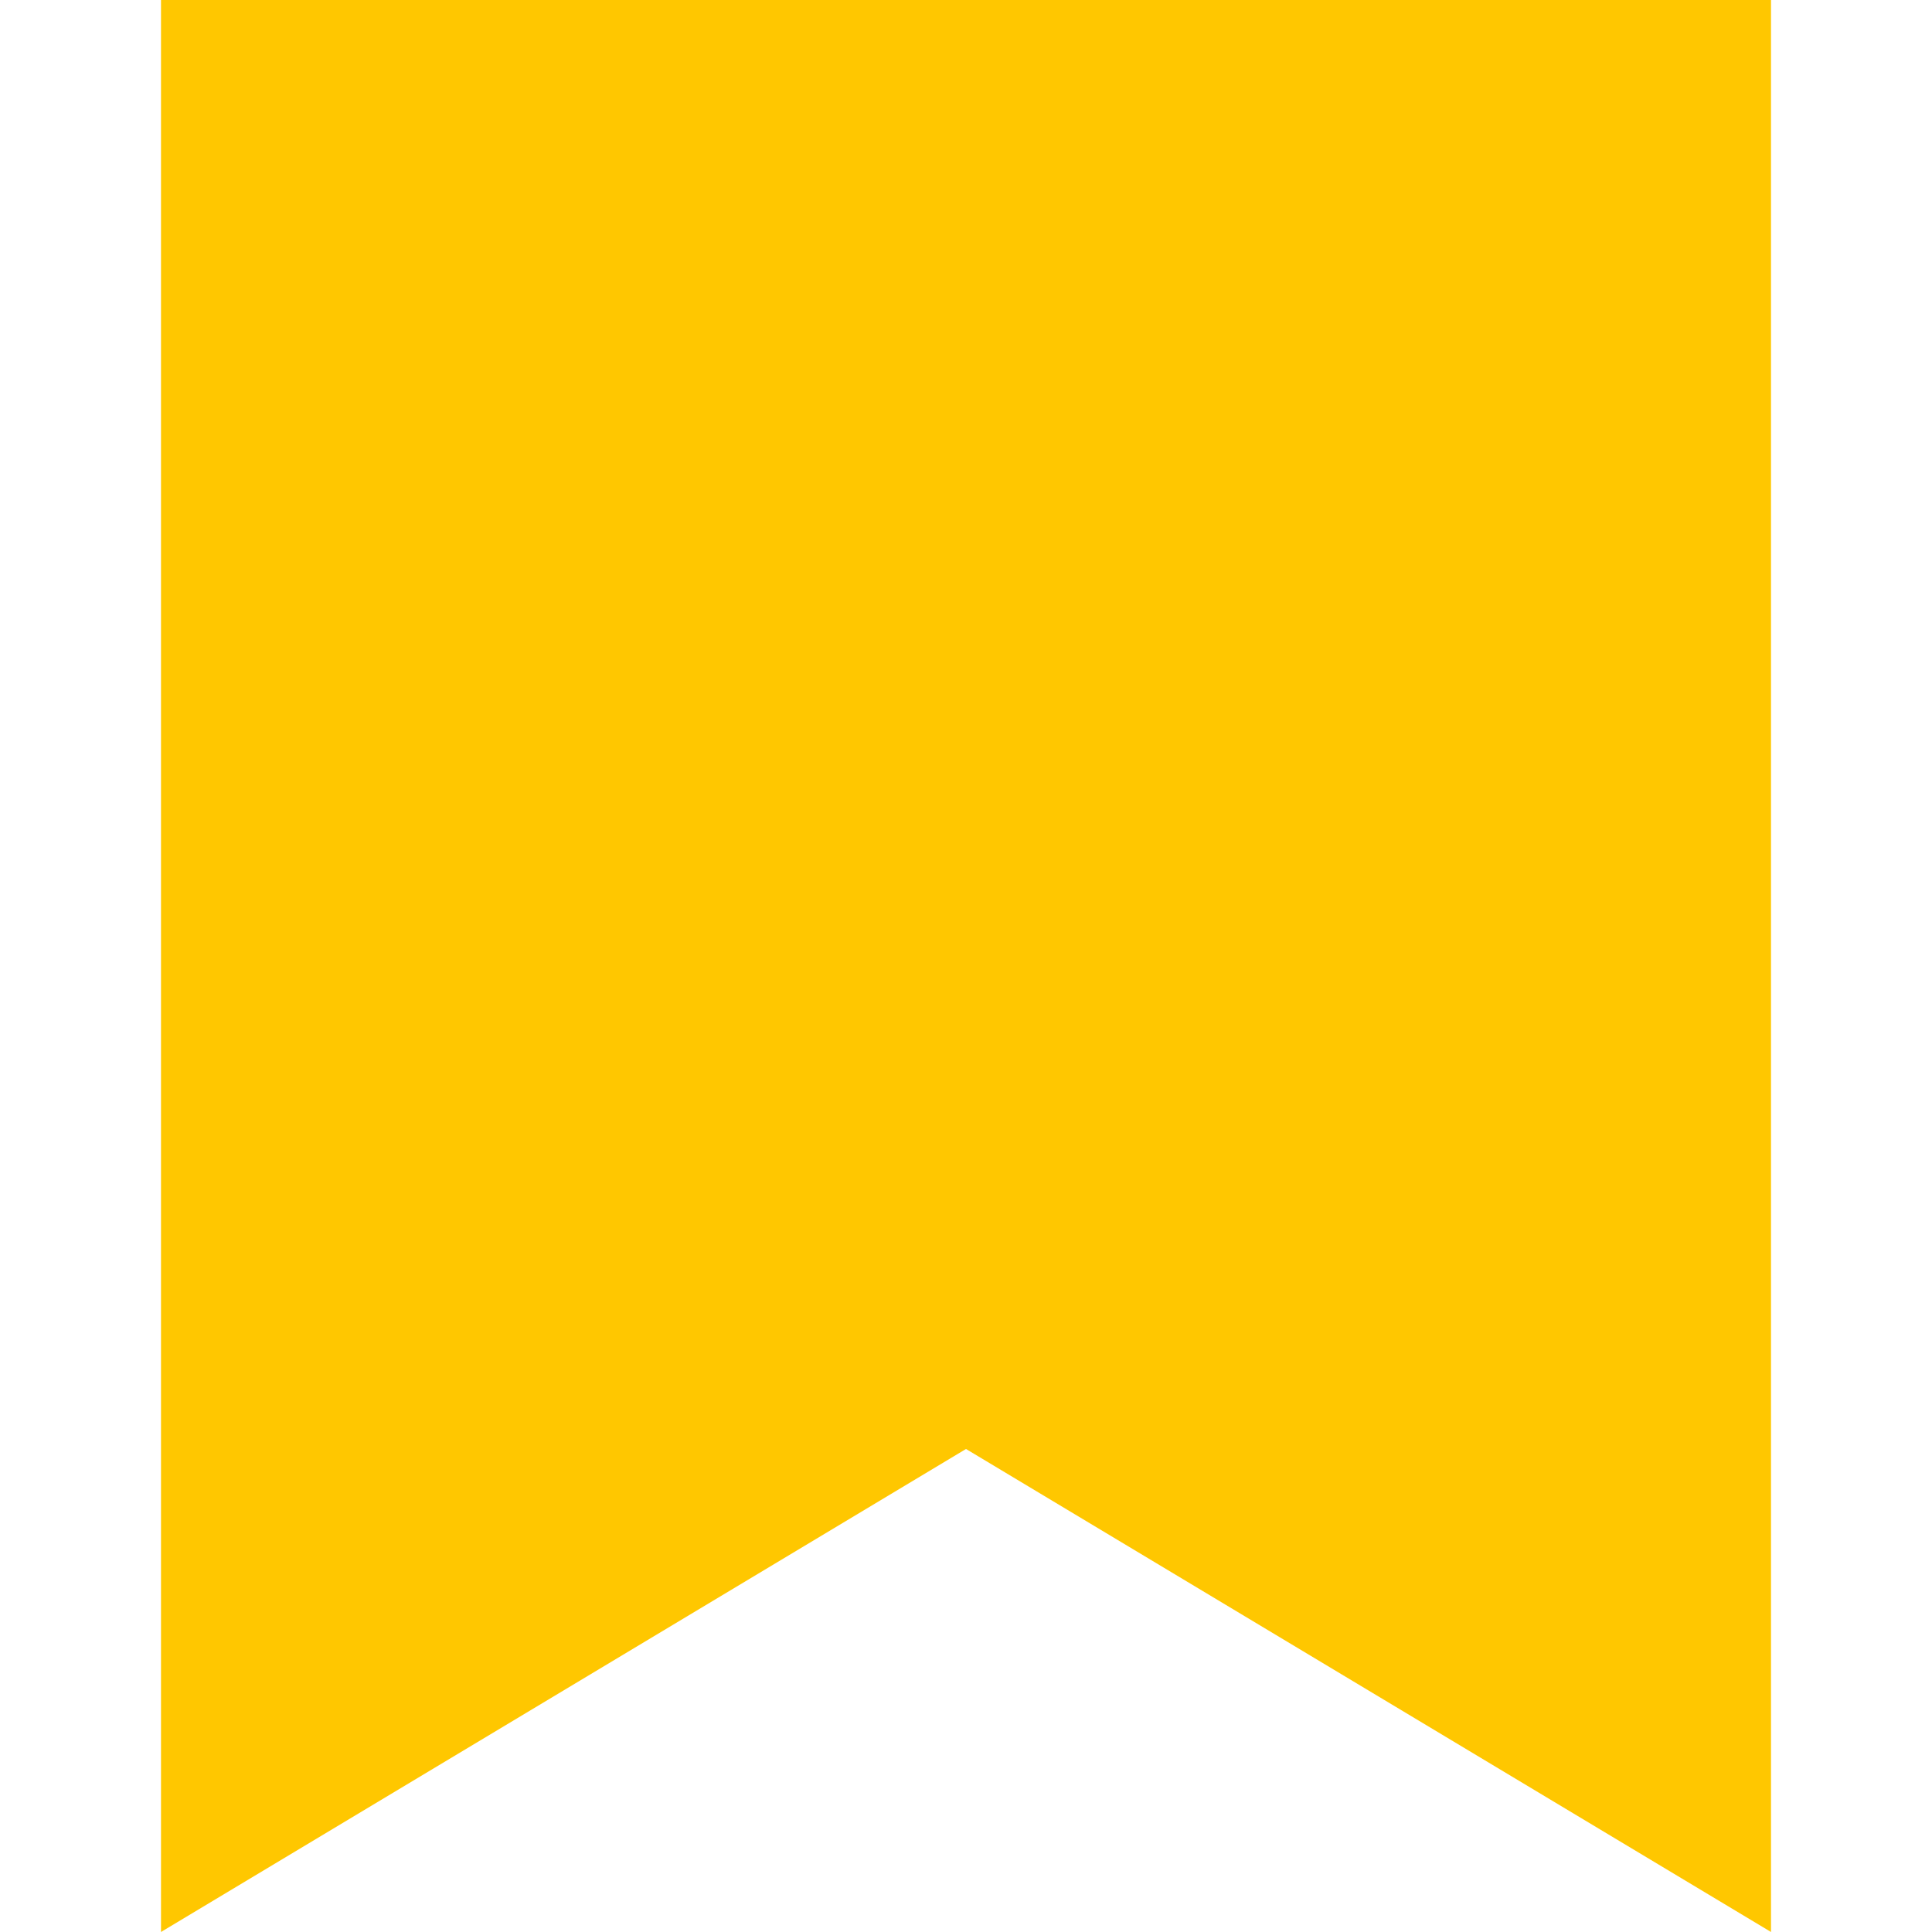 <svg xmlns="http://www.w3.org/2000/svg" width="12" height="12" viewBox="0 0 12 12">
    <defs>
        <filter id="9jzrnxhy4a">
            <feColorMatrix in="SourceGraphic" values="0 0 0 0 0.294 0 0 0 0 0.624 0 0 0 0 0.278 0 0 0 1 0"/>
        </filter>
    </defs>
    <g fill="none" fill-rule="evenodd">
        <g>
            <g>
                <g>
                    <g filter="" transform="translate(-699 -3795) translate(120 3532.996) translate(307 88.004) translate(0 164)">
                        <g>
                            <path fill="#FFC700" d="M1 0L11 0 11 12 6 9 1 12z" transform="translate(272 10)"/>
                        </g>
                    </g>
                </g>
            </g>
        </g>
    </g>
</svg>
